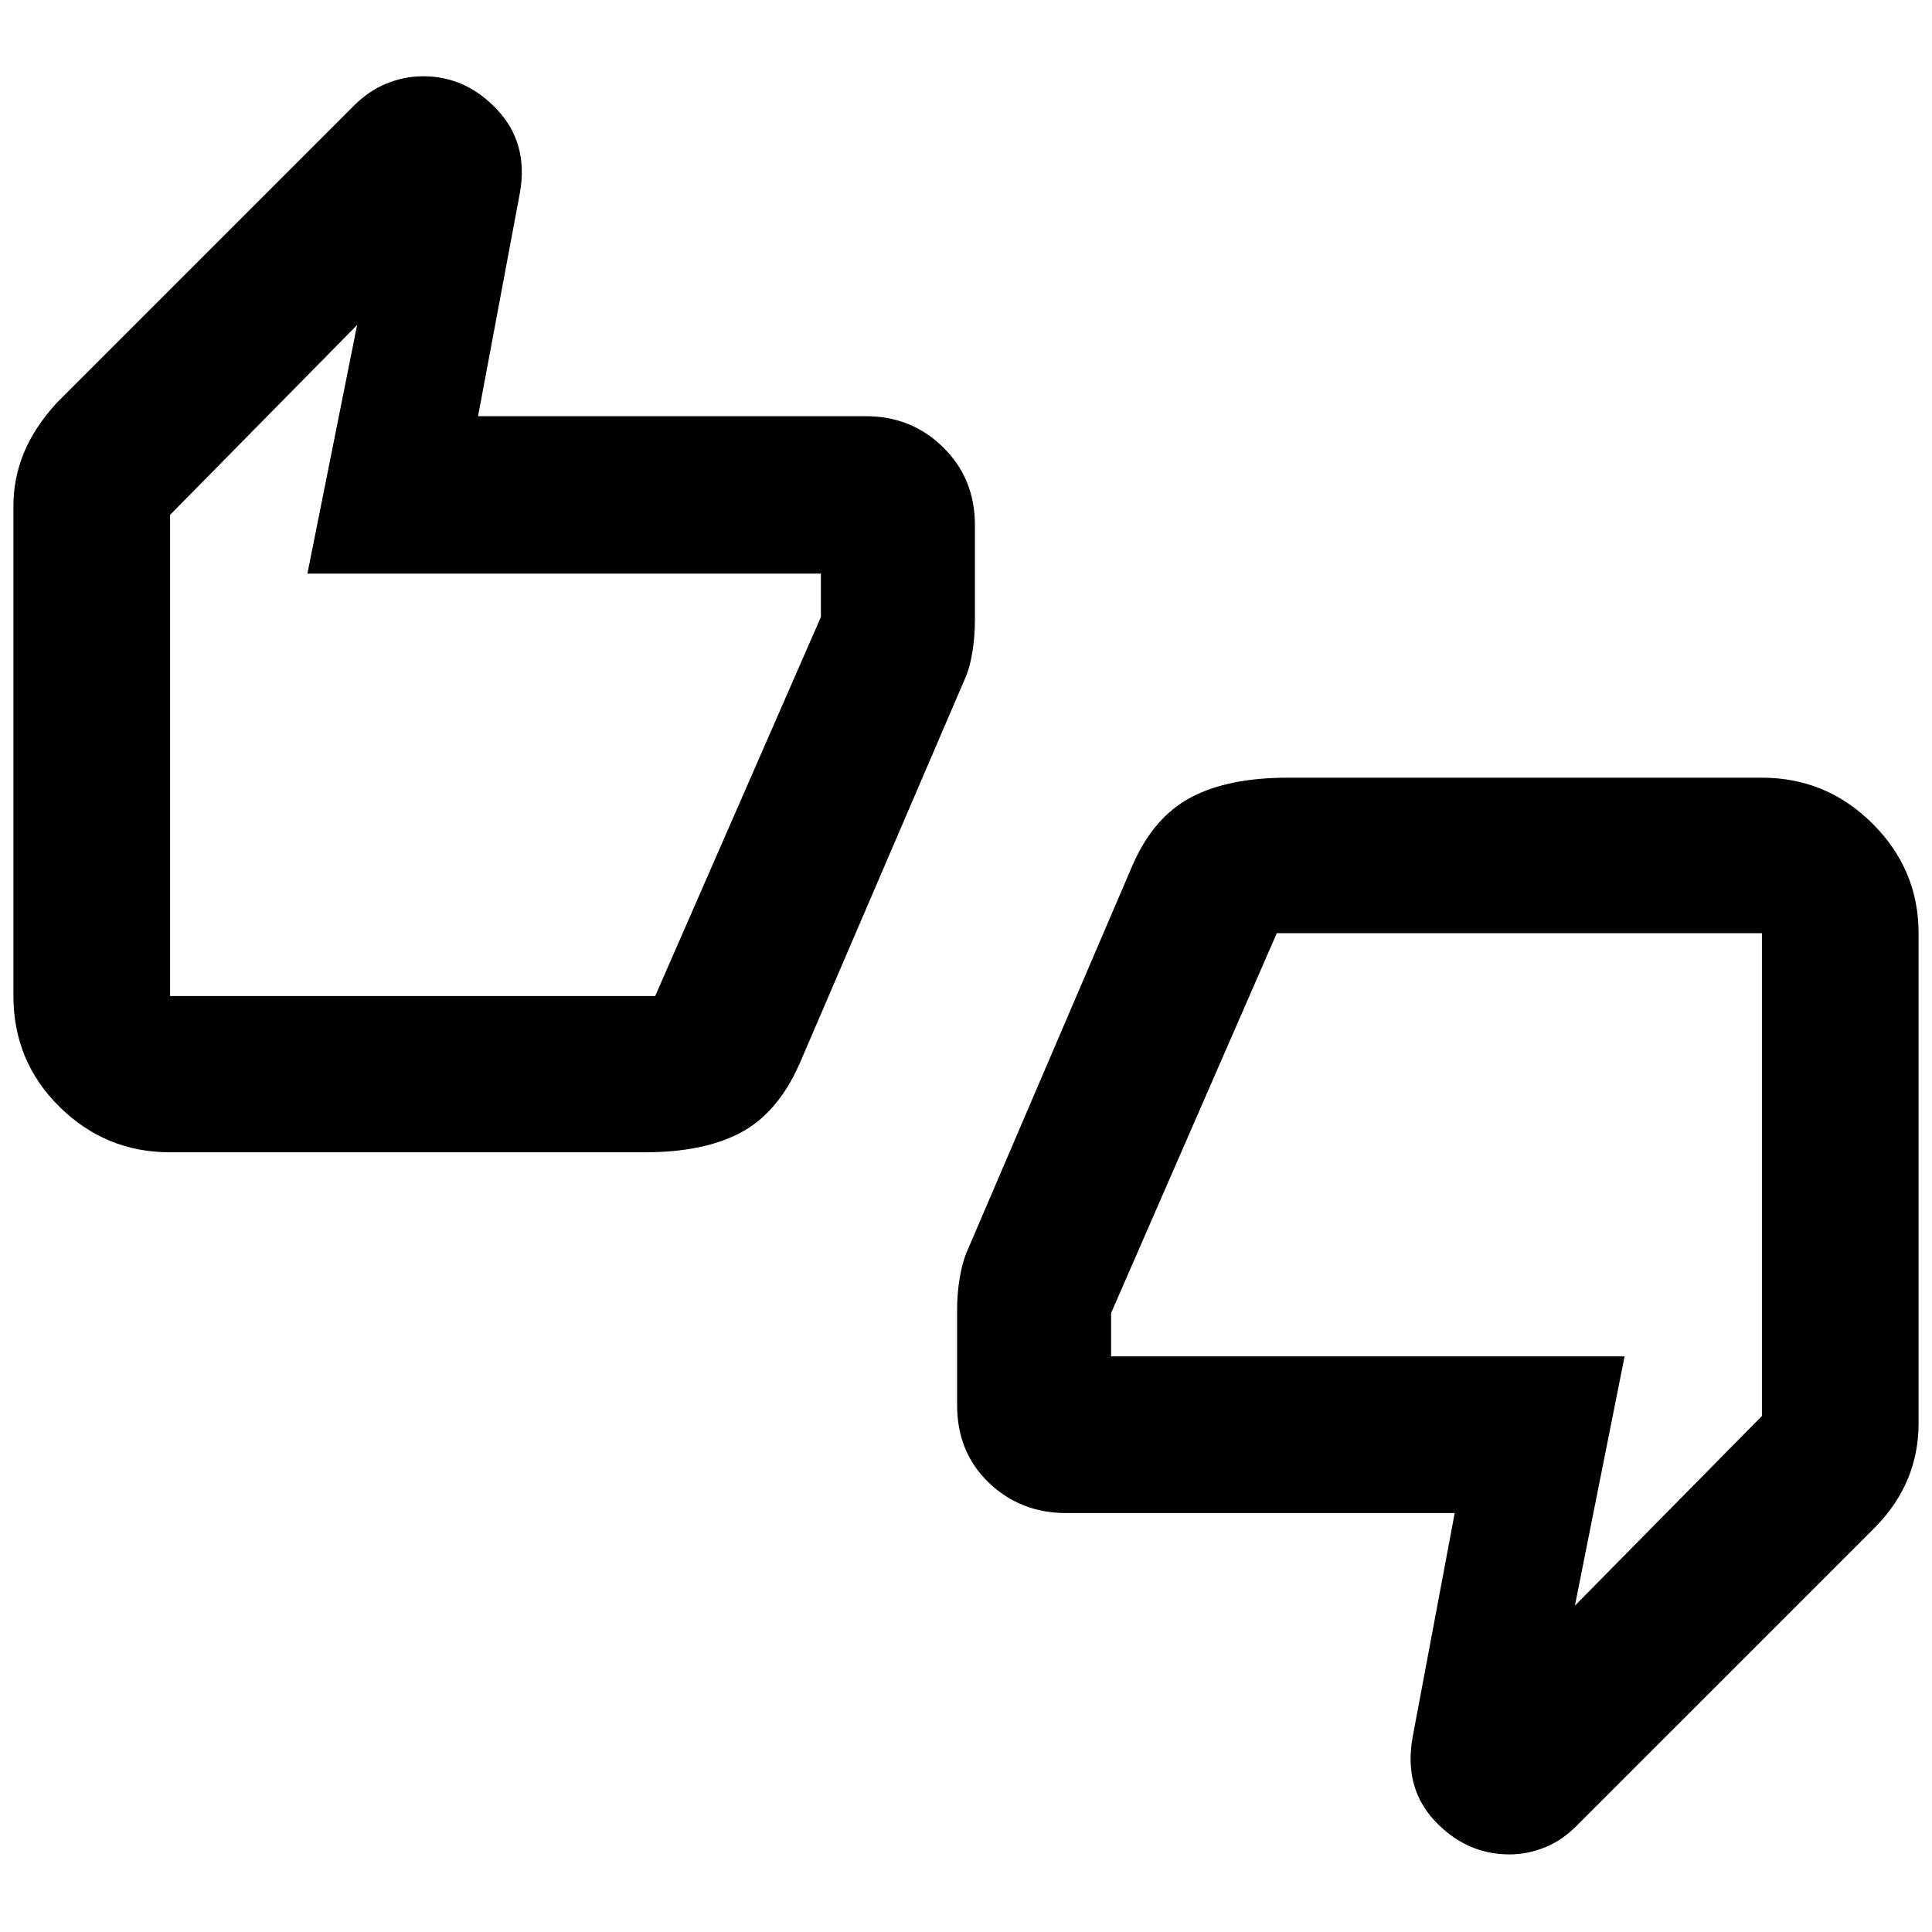 <svg xmlns="http://www.w3.org/2000/svg" height="40" viewBox="0 -960 960 960" width="40"><path d="M84.51-387.43q-32.03 0-54.94-22.6-22.9-22.6-22.9-55.05v-243.56q0-13.59 5.15-26.23 5.16-12.64 16.36-24.94l147.43-147.43q7.41-7.49 16.27-11.17 8.87-3.69 18.48-3.69 21.14 0 36.71 16.63 15.58 16.63 11.29 41.19L237.54-753.2h192.74q22.69 0 38.42 15.52 15.72 15.52 15.72 38.46v47.43q0 8.32-1.29 16.02-1.29 7.7-3.39 12.42L397.2-431.2q-10.77 24.2-29.12 33.98-18.34 9.79-47.95 9.79H84.51Zm241.06-77.65 82.33-188.35v-21.55H152.75l24.69-123.53-92.93 94.35v239.08h241.06Zm204.15 256.9q-22.69 0-38.42-15.12-15.72-15.13-15.72-38.51v-47.55q0-7.84 1.28-15.5 1.28-7.67 3.37-12.7l82.57-192.62q10.33-23.67 28.83-33.53t48.24-9.86h235.62q32.03 0 54.94 22.8 22.9 22.8 22.9 54.47v243.6q0 14.48-5.22 27.26-5.23 12.79-15.85 23.81L784.41-53.78q-7.43 7.84-16.29 11.53-8.86 3.69-18.1 3.69-21.45 0-37.06-16.64-15.61-16.63-10.98-41.89l20.86-111.09H529.72ZM634.43-496.3 552.1-307.57v21.55h255.15l-24.69 123.86 92.93-94.24v-239.9H634.43ZM84.51-473.08v-231.08 231.08Zm790.98-15.22v231.79V-488.3Z"/></svg>